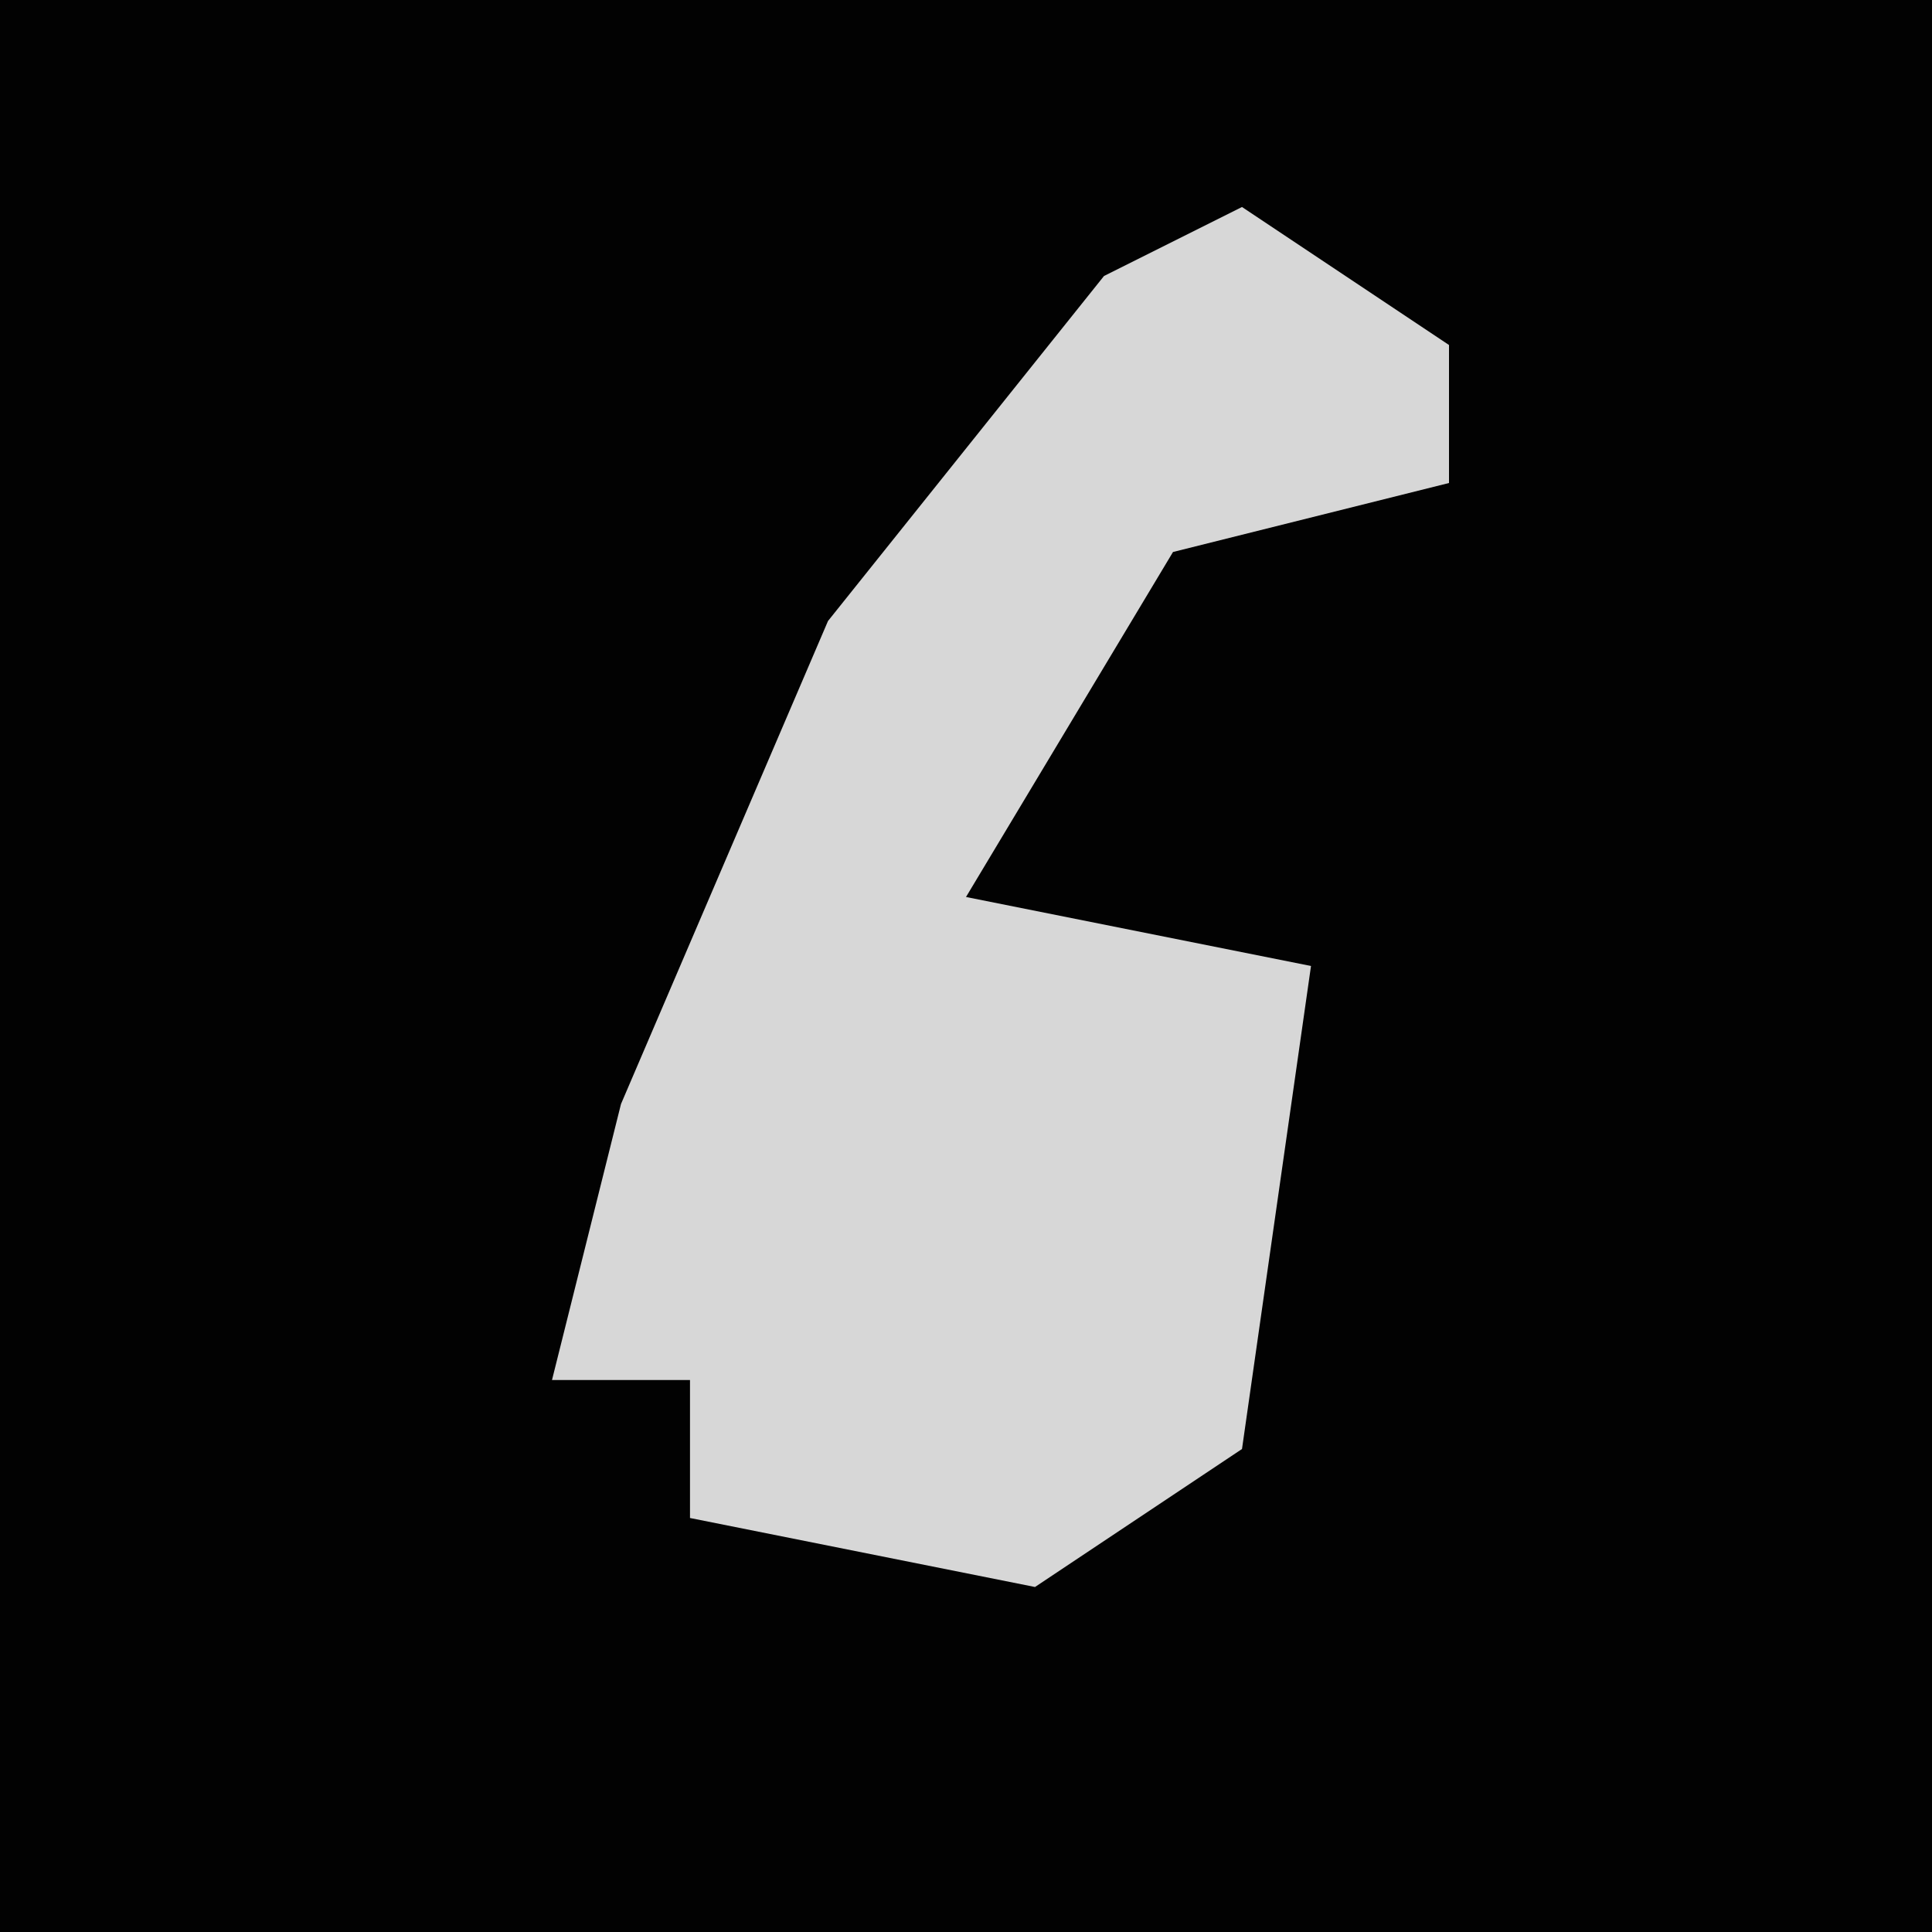 <?xml version="1.0" encoding="UTF-8"?>
<svg version="1.1" xmlns="http://www.w3.org/2000/svg" width="28" height="28">
<path d="M0,0 L28,0 L28,28 L0,28 Z " fill="#020202" transform="translate(0,0)"/>
<path d="M0,0 L3,2 L3,4 L-1,5 L-4,10 L1,11 L0,18 L-3,20 L-8,19 L-8,17 L-10,17 L-9,13 L-6,6 L-2,1 Z " fill="#D7D7D7" transform="translate(18,3)"/>
</svg>
